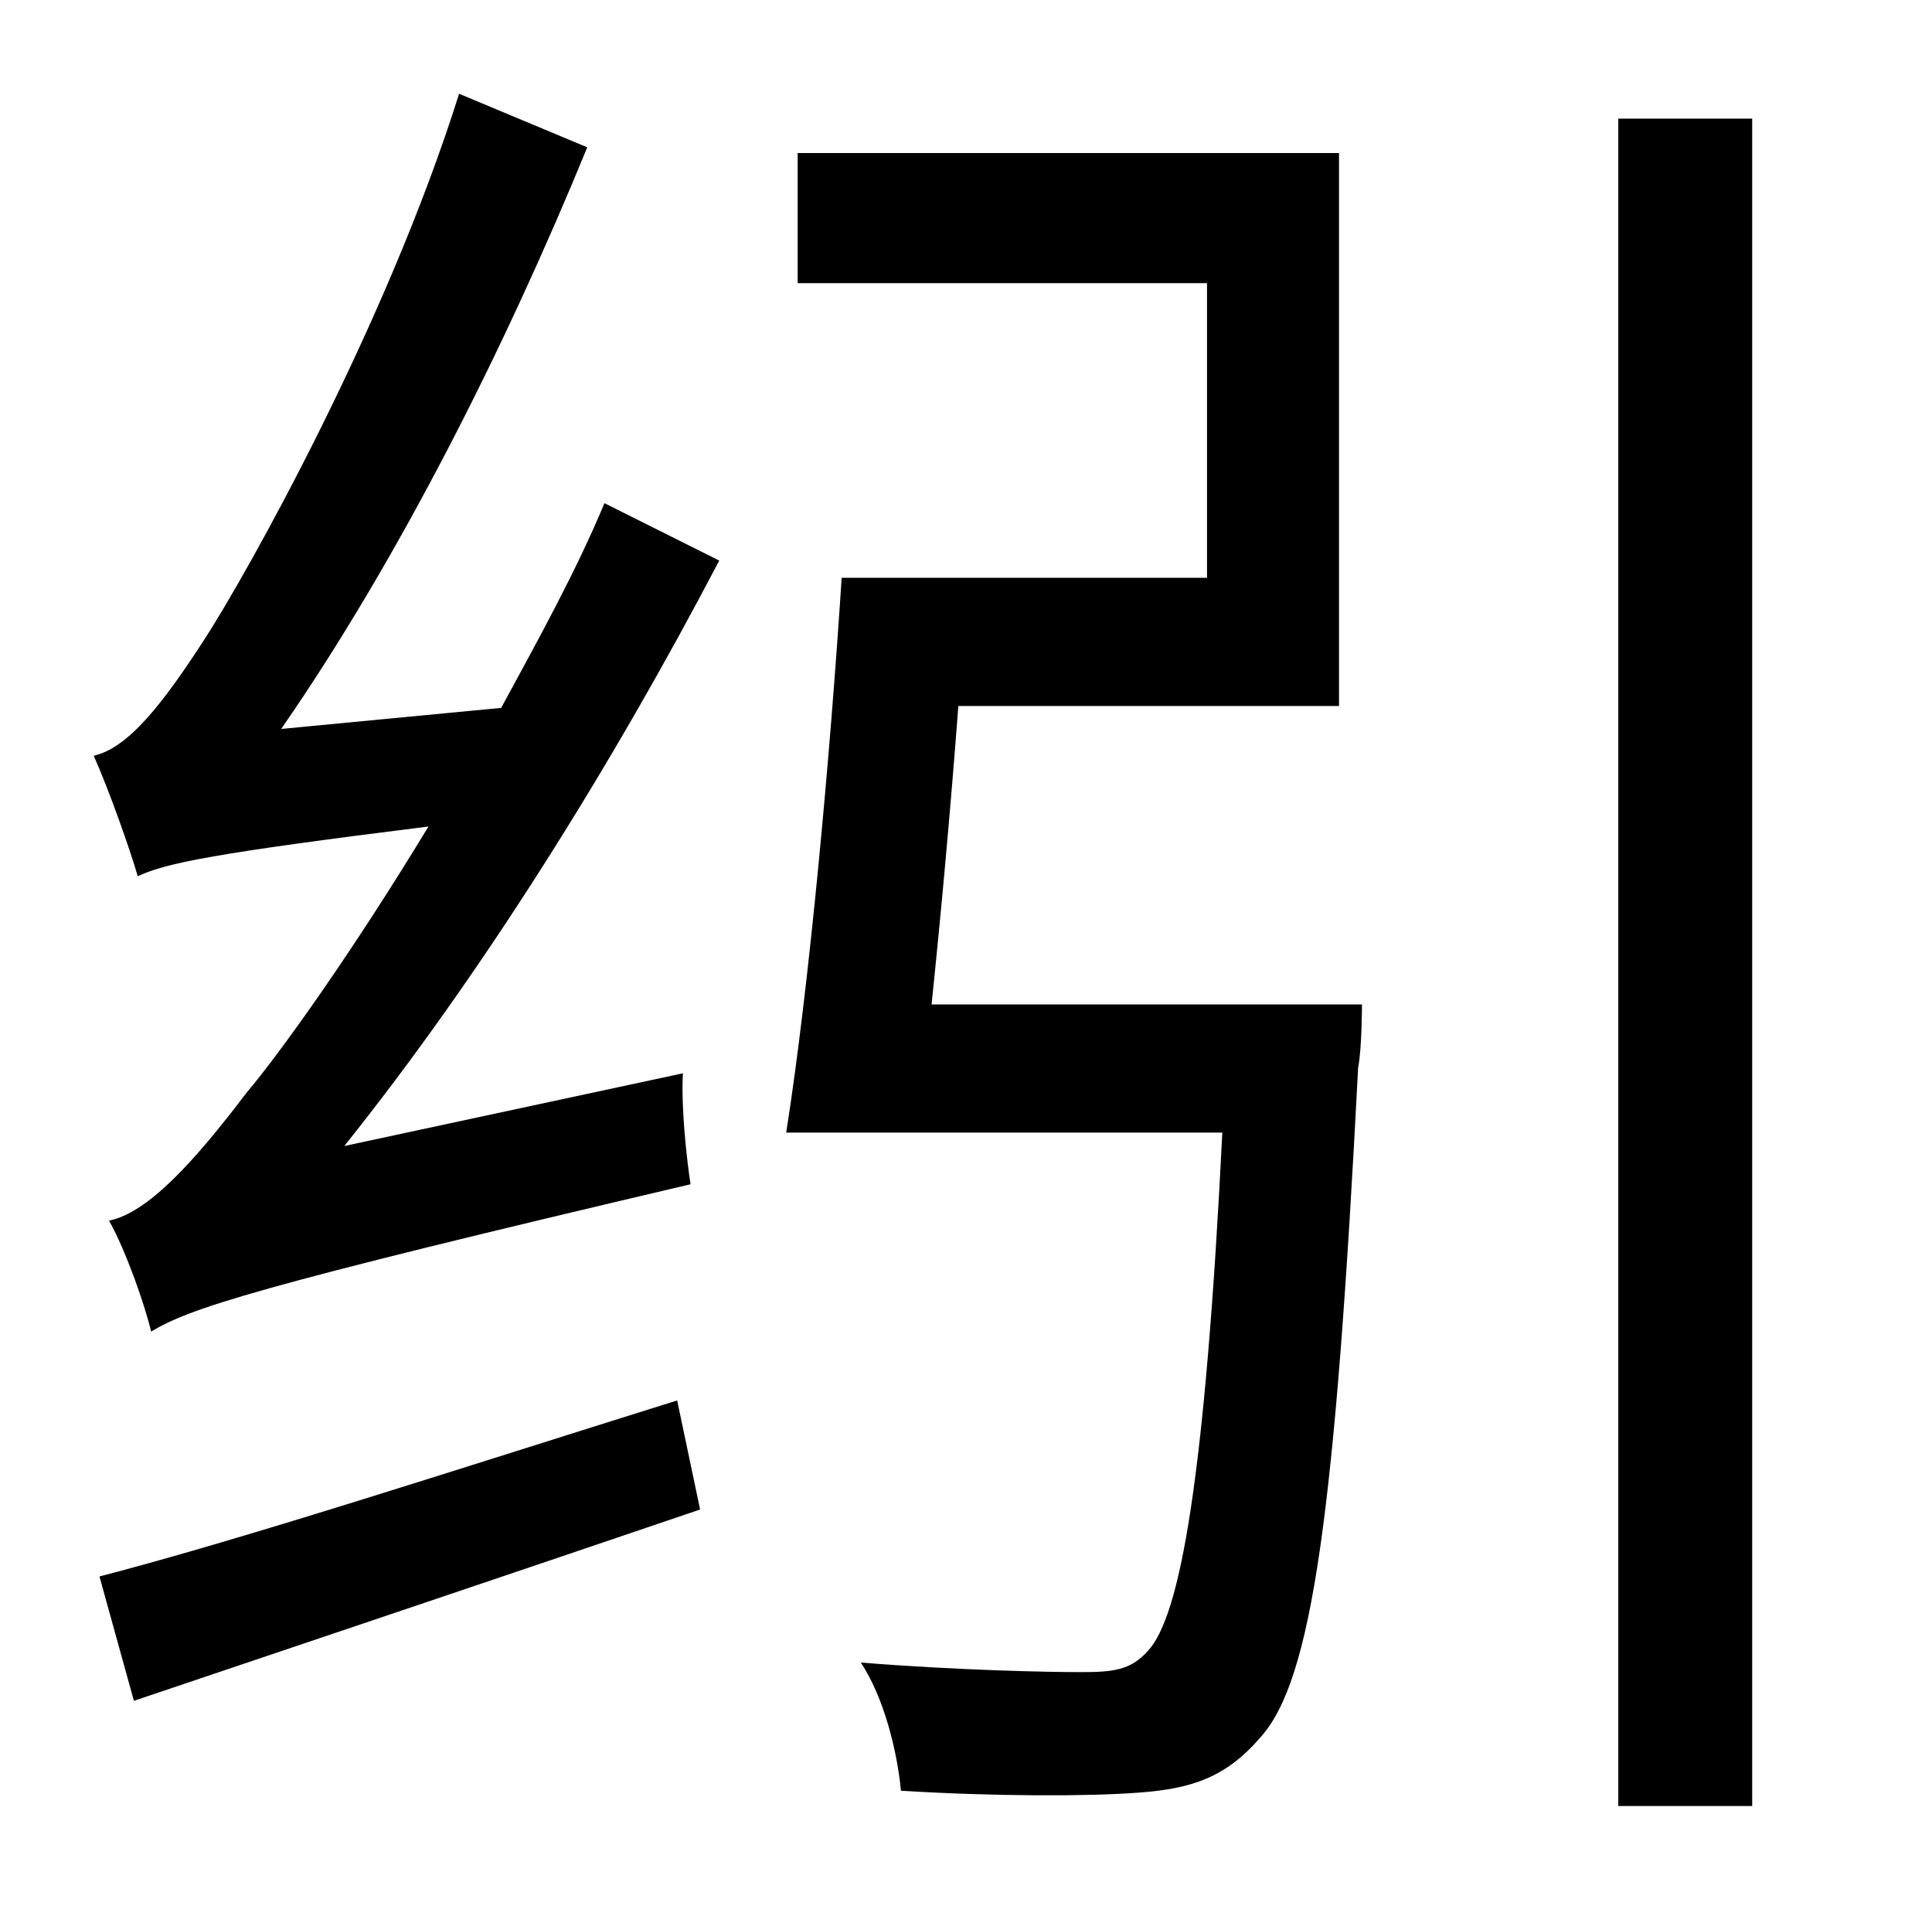 <?xml version="1.0" standalone="no"?>
<!DOCTYPE svg PUBLIC "-//W3C//DTD SVG 1.1//EN" "http://www.w3.org/Graphics/SVG/1.1/DTD/svg11.dtd" >
<svg xmlns="http://www.w3.org/2000/svg" xmlns:xlink="http://www.w3.org/1999/xlink" version="1.1" viewBox="-10 0 1010 1000">
   <path fill="currentColor"
d="M60 889l-18 -65c77 -20 190 -57 302 -92l12 57c-103 35 -210 71 -296 100zM137 381l115 -11c19 -35 39 -71 54 -107l60 30c-56 107 -124 216 -196 306l177 -38c-1 18 2 45 4 58c-230 54 -262 65 -282 77c-3 -13 -13 -42 -22 -58c20 -4 44 -30 72 -67
c17 -20 55 -73 95 -139c-112 14 -137 19 -152 26c-4 -14 -15 -45 -23 -63c18 -4 36 -27 58 -61s95 -164 133 -285l67 28c-43 105 -99 216 -160 304zM477 525h225s0 23 -2 33c-12 233 -24 320 -51 350c-18 21 -36 27 -64 29c-26 2 -75 2 -124 -1c-2 -21 -9 -49 -21 -67
c50 4 97 5 115 5c17 0 26 -1 35 -11c17 -18 30 -90 39 -271h-228c12 -76 23 -197 29 -290h191v-154h-214v-68h283v289h-199c-4 53 -9 108 -14 156zM836 62h70v882h-70v-882z" />
</svg>

